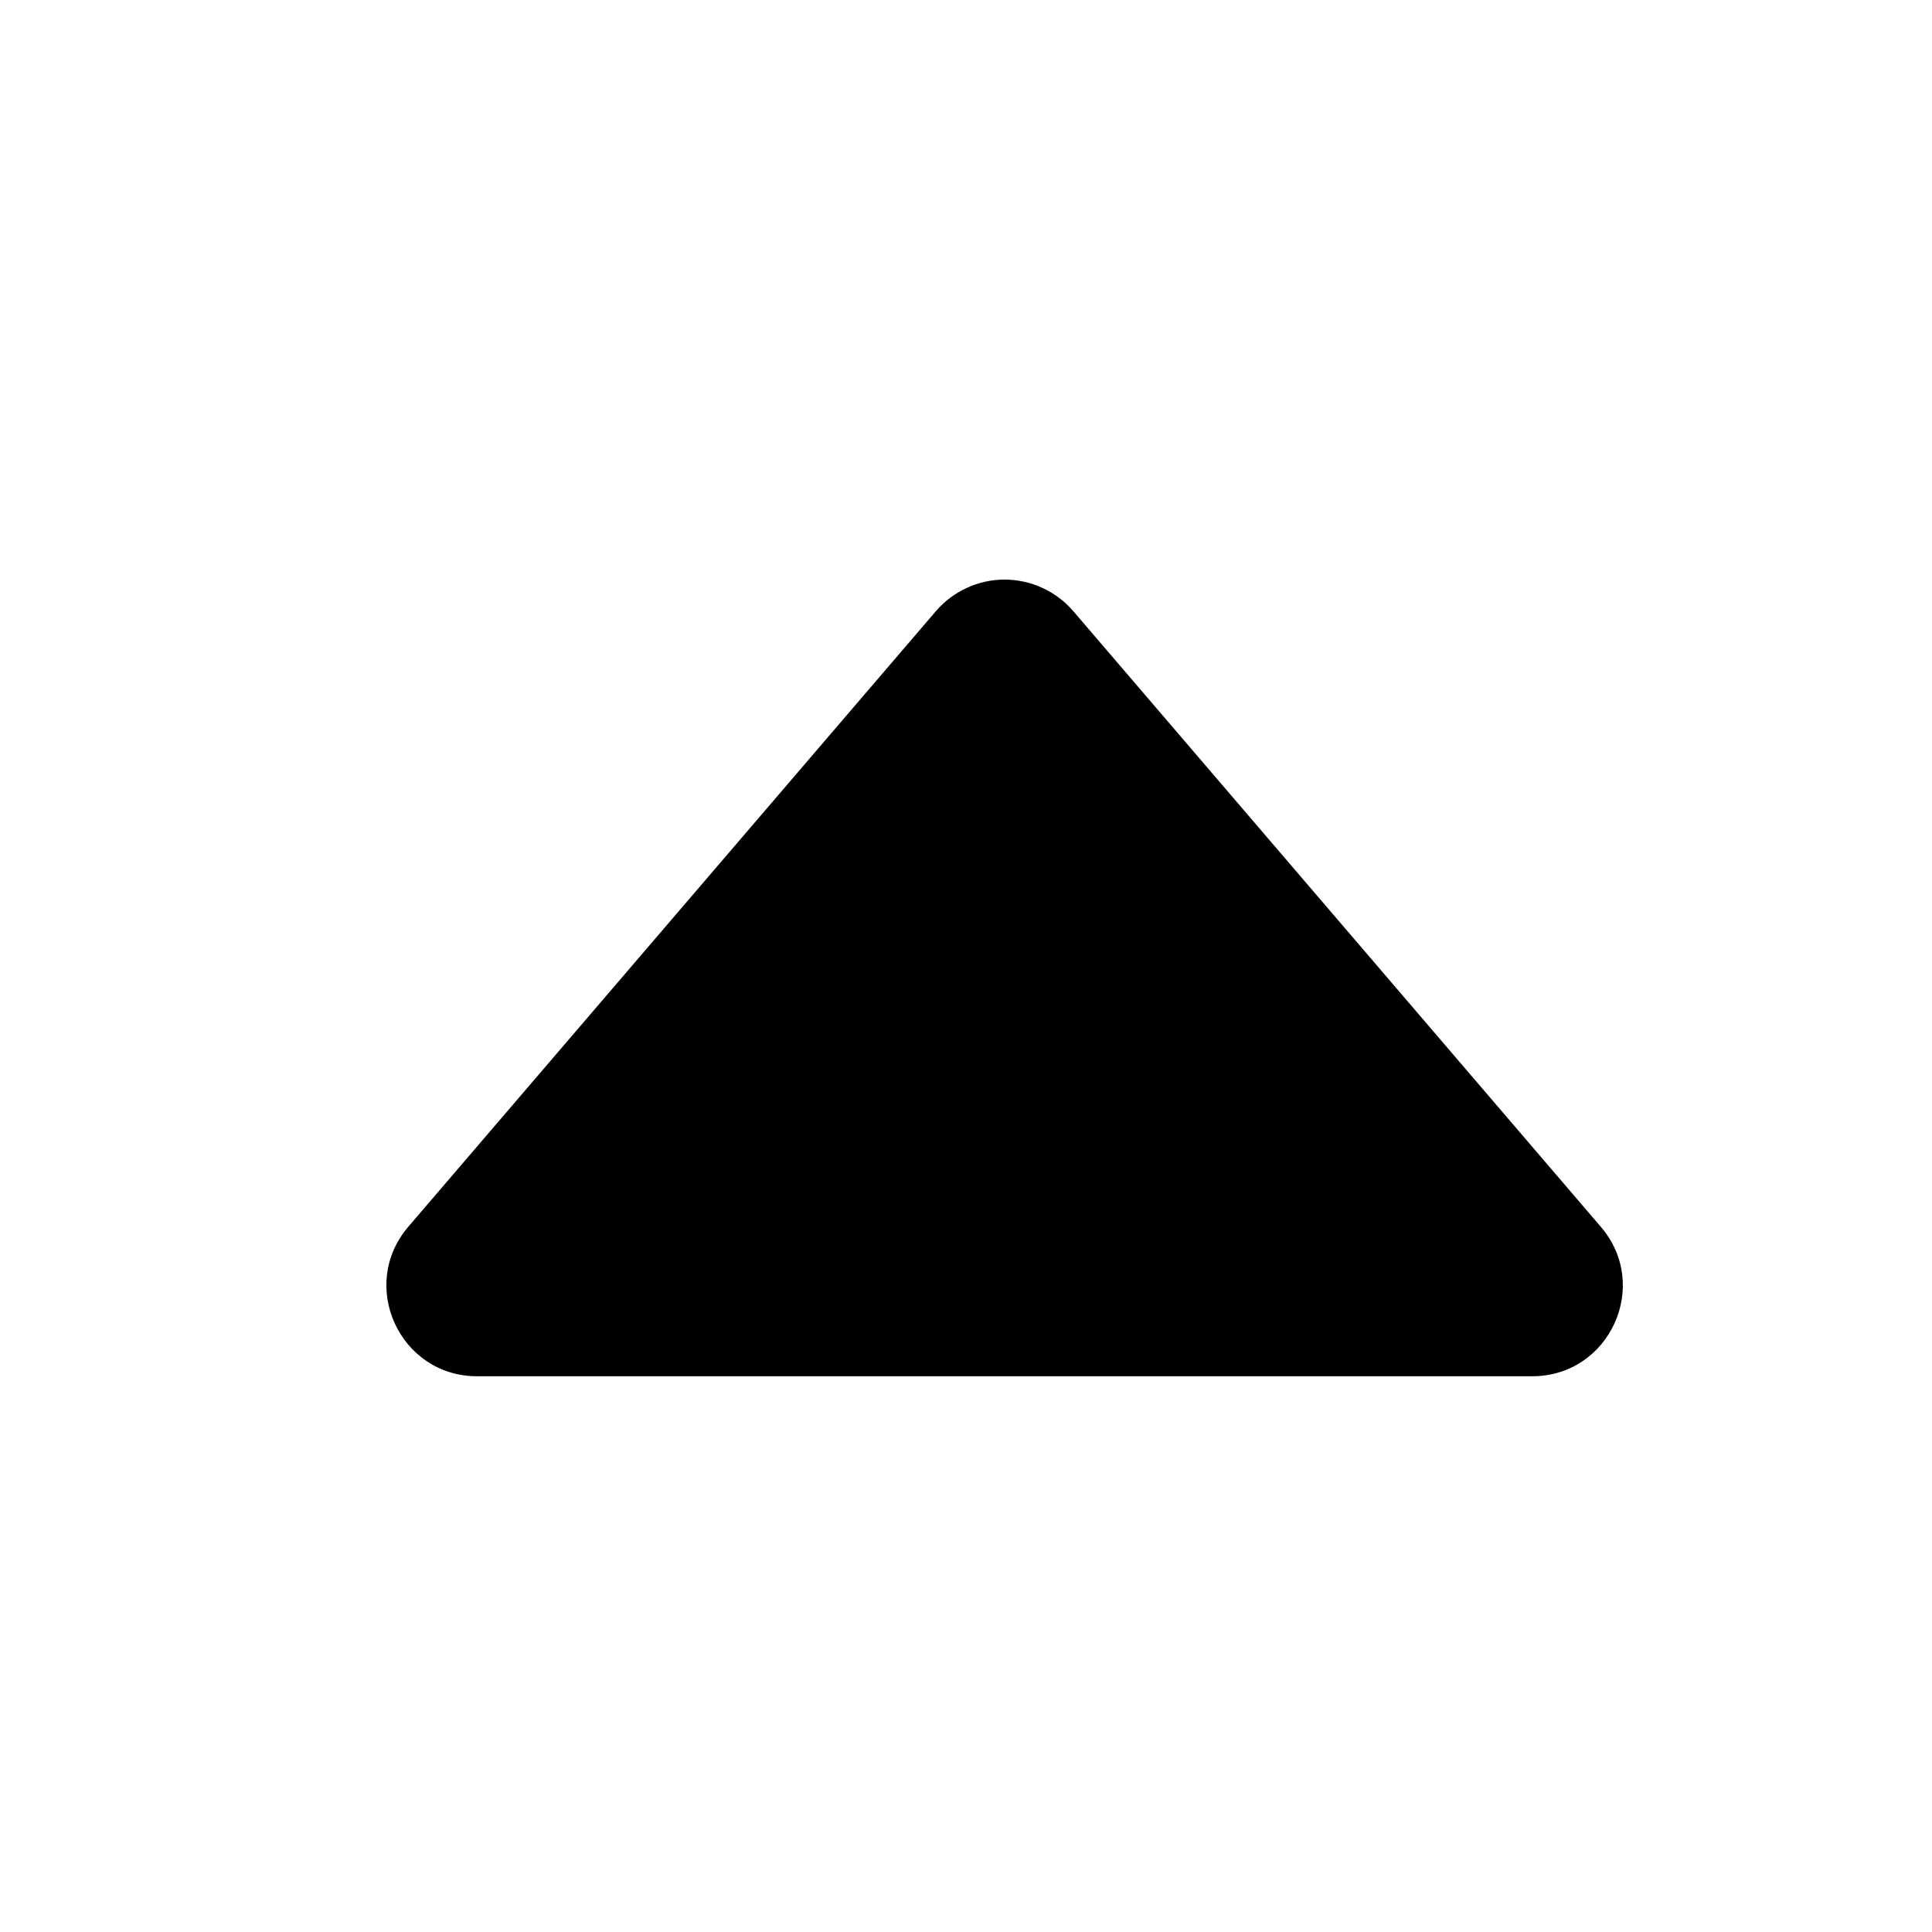 <svg width="20" height="20" viewBox="0 0 20 20" fill="none" xmlns="http://www.w3.org/2000/svg">
<path d="M16.571 12.699L11.111 6.327C11.023 6.225 10.914 6.142 10.791 6.086C10.668 6.029 10.534 6 10.399 6C10.264 6 10.13 6.029 10.008 6.086C9.885 6.142 9.776 6.225 9.688 6.327L4.227 12.699C3.706 13.307 4.138 14.247 4.939 14.247H15.861C16.662 14.247 17.094 13.307 16.571 12.699Z" fill="black"/>
</svg>
